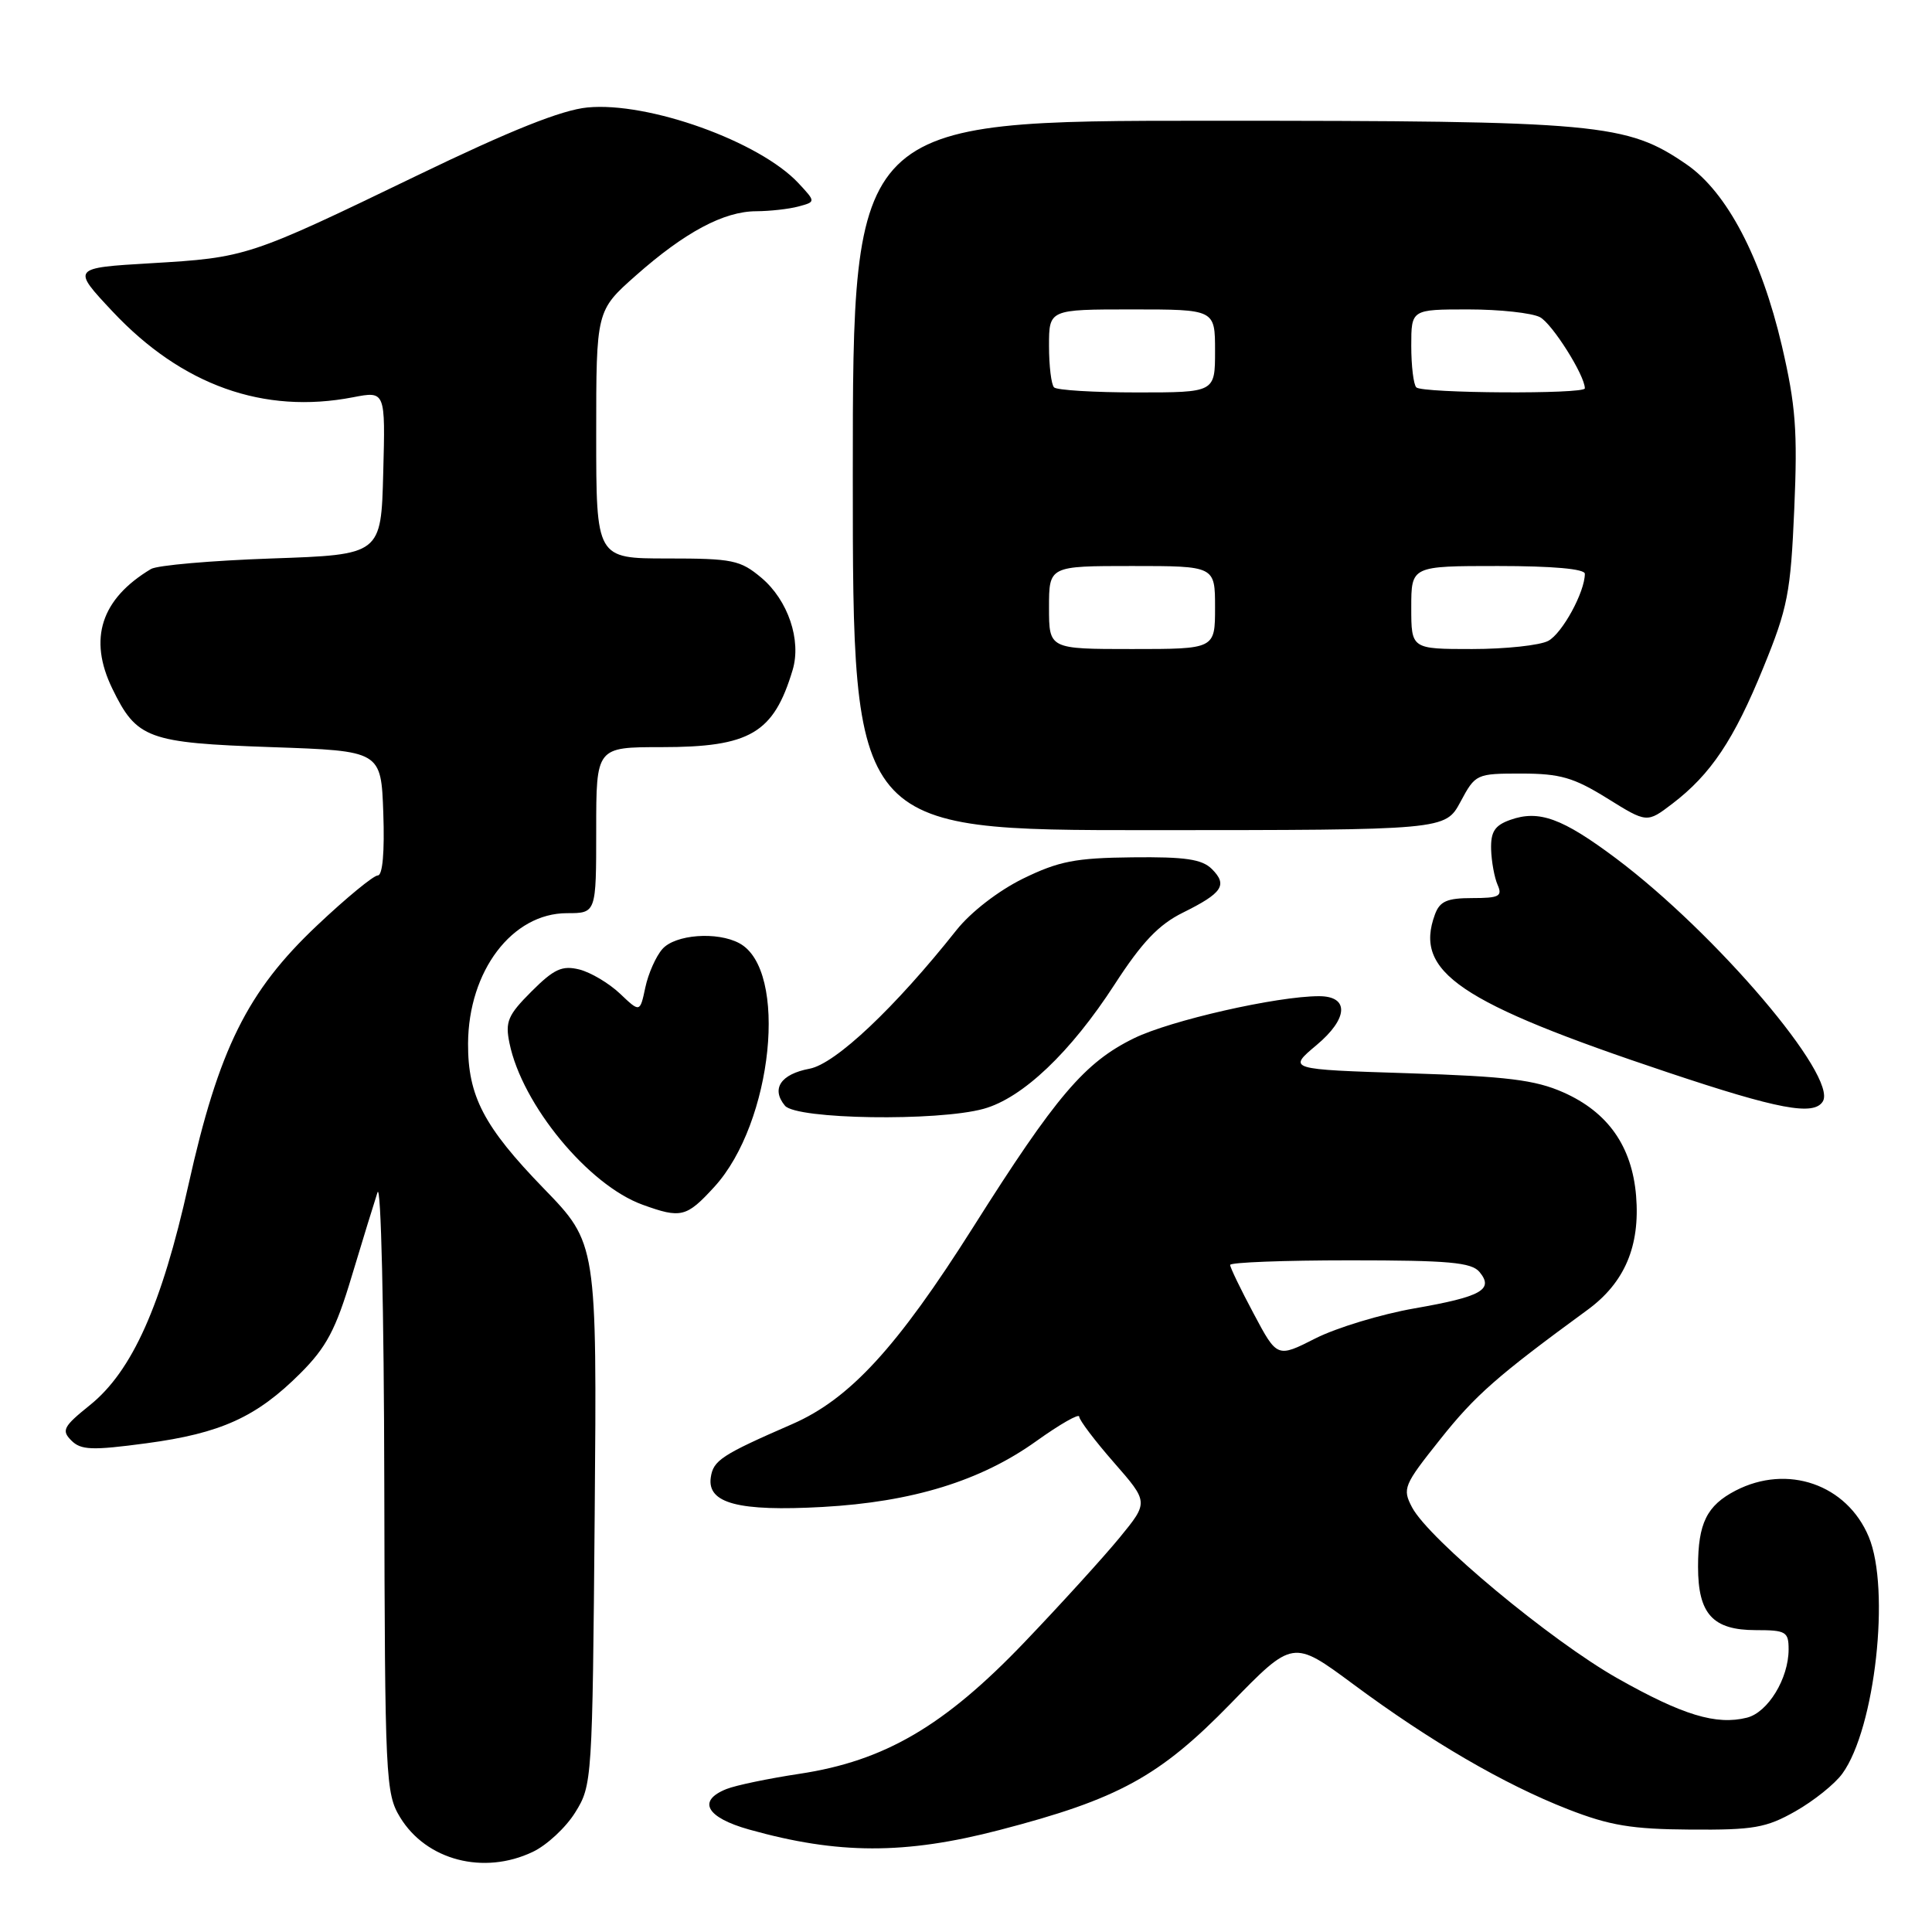<?xml version="1.0" encoding="UTF-8" standalone="no"?>
<!DOCTYPE svg PUBLIC "-//W3C//DTD SVG 1.1//EN" "http://www.w3.org/Graphics/SVG/1.1/DTD/svg11.dtd" >
<svg xmlns="http://www.w3.org/2000/svg" xmlns:xlink="http://www.w3.org/1999/xlink" version="1.1" viewBox="0 0 256 256">
 <g >
 <path fill="currentColor"
d=" M 70.58 245.39 C 72.45 244.51 74.99 242.15 76.23 240.14 C 78.46 236.56 78.50 235.91 78.80 200.62 C 79.10 164.75 79.10 164.75 72.04 157.47 C 64.11 149.29 61.99 145.23 62.02 138.28 C 62.07 128.65 67.87 121.00 75.13 121.00 C 79.00 121.00 79.00 121.00 79.00 110.00 C 79.00 99.00 79.00 99.00 87.63 99.00 C 99.39 99.00 102.51 97.17 105.03 88.77 C 106.21 84.83 104.42 79.53 100.89 76.56 C 98.09 74.21 97.08 74.00 88.42 74.00 C 79.00 74.00 79.00 74.00 79.00 57.58 C 79.00 41.16 79.00 41.16 84.25 36.51 C 90.74 30.77 95.91 28.00 100.21 27.99 C 102.02 27.98 104.54 27.70 105.80 27.36 C 108.10 26.74 108.10 26.74 105.80 24.27 C 100.65 18.75 85.92 13.46 77.84 14.24 C 74.42 14.57 67.68 17.26 55.24 23.27 C 32.94 34.04 32.66 34.13 20.00 34.88 C 9.50 35.50 9.50 35.50 14.91 41.27 C 24.10 51.06 34.95 54.93 46.78 52.64 C 51.07 51.81 51.07 51.81 50.78 62.66 C 50.50 73.50 50.50 73.50 36.00 74.00 C 28.02 74.28 20.82 74.90 20.00 75.40 C 13.39 79.36 11.68 84.64 14.87 91.22 C 18.11 97.90 19.55 98.43 36.00 99.00 C 50.50 99.50 50.50 99.50 50.79 107.75 C 50.97 112.89 50.70 116.00 50.06 116.00 C 49.50 116.00 45.87 118.98 42.01 122.63 C 32.77 131.35 28.98 138.99 24.97 157.00 C 21.42 172.95 17.51 181.69 11.91 186.19 C 8.39 189.02 8.12 189.54 9.45 190.87 C 10.72 192.15 12.18 192.21 19.41 191.24 C 29.27 189.92 34.00 187.77 39.81 181.96 C 43.25 178.52 44.49 176.18 46.60 169.13 C 48.03 164.38 49.57 159.38 50.02 158.00 C 50.48 156.60 50.88 173.58 50.92 196.50 C 51.00 235.77 51.09 237.64 53.02 240.81 C 56.49 246.50 64.08 248.48 70.58 245.39 Z  M 132.43 242.49 C 148.18 238.40 153.64 235.41 163.07 225.73 C 171.32 217.25 171.32 217.25 179.29 223.15 C 189.51 230.73 199.26 236.41 207.75 239.73 C 213.28 241.89 216.21 242.38 224.00 242.43 C 232.36 242.49 234.03 242.20 237.91 240.00 C 240.34 238.62 243.14 236.38 244.13 235.00 C 248.46 229.03 250.51 210.55 247.62 203.64 C 244.72 196.69 236.85 193.96 229.98 197.51 C 226.16 199.49 225.00 201.84 225.00 207.61 C 225.00 213.86 226.95 216.00 232.65 216.00 C 236.65 216.00 237.00 216.21 237.00 218.55 C 237.00 222.42 234.26 226.90 231.48 227.60 C 227.41 228.62 222.97 227.27 214.33 222.39 C 205.49 217.39 189.35 203.97 187.11 199.74 C 185.80 197.25 185.98 196.81 190.84 190.71 C 195.48 184.87 198.37 182.33 210.36 173.56 C 215.28 169.96 217.34 165.11 216.79 158.44 C 216.24 151.88 213.06 147.36 207.14 144.74 C 203.41 143.09 199.68 142.63 186.60 142.21 C 170.61 141.70 170.61 141.70 174.46 138.47 C 178.66 134.95 178.81 132.00 174.78 132.00 C 169.20 132.00 155.08 135.21 150.25 137.58 C 143.73 140.77 139.93 145.23 128.96 162.59 C 118.86 178.56 112.61 185.36 105.00 188.69 C 95.59 192.79 94.51 193.50 94.18 195.78 C 93.69 199.20 97.86 200.30 109.00 199.68 C 120.89 199.02 129.95 196.23 137.31 190.96 C 140.44 188.72 143.00 187.26 143.00 187.71 C 143.00 188.16 145.07 190.90 147.60 193.79 C 152.20 199.05 152.20 199.05 148.35 203.75 C 146.23 206.33 140.56 212.57 135.75 217.60 C 125.13 228.71 117.21 233.34 105.93 235.04 C 101.84 235.66 97.49 236.56 96.25 237.06 C 92.35 238.62 93.59 240.83 99.25 242.42 C 111.03 245.73 119.91 245.75 132.43 242.49 Z  M 94.65 157.27 C 102.41 148.79 104.50 128.48 97.96 124.98 C 95.02 123.40 89.47 123.82 87.77 125.75 C 86.92 126.71 85.90 129.00 85.51 130.84 C 84.80 134.18 84.80 134.18 82.15 131.66 C 80.69 130.28 78.27 128.84 76.76 128.46 C 74.48 127.90 73.41 128.39 70.42 131.38 C 67.29 134.51 66.92 135.38 67.51 138.23 C 69.18 146.38 77.96 157.03 85.14 159.63 C 90.24 161.48 90.96 161.30 94.65 157.27 Z  M 130.35 146.92 C 135.50 145.49 141.86 139.45 147.70 130.43 C 151.32 124.84 153.54 122.51 156.74 120.93 C 161.99 118.33 162.70 117.27 160.58 115.15 C 159.27 113.85 157.07 113.52 150.04 113.60 C 142.50 113.68 140.30 114.11 135.56 116.42 C 132.29 118.03 128.64 120.85 126.74 123.24 C 118.58 133.53 110.70 140.97 107.27 141.61 C 103.44 142.33 102.15 144.27 104.01 146.51 C 105.52 148.33 124.25 148.61 130.35 146.92 Z  M 241.53 145.95 C 243.55 142.68 227.38 123.68 214.13 113.74 C 207.01 108.41 203.92 107.28 200.11 108.64 C 198.06 109.37 197.52 110.21 197.58 112.54 C 197.63 114.17 198.02 116.29 198.44 117.25 C 199.11 118.76 198.64 119.00 195.07 119.00 C 191.75 119.00 190.78 119.42 190.14 121.16 C 187.32 128.79 193.29 132.84 221.00 142.10 C 235.62 146.99 240.34 147.88 241.53 145.95 Z  M 193.52 106.25 C 195.50 102.55 195.61 102.50 201.61 102.50 C 206.73 102.51 208.51 103.02 212.96 105.78 C 218.23 109.06 218.23 109.06 221.59 106.50 C 226.69 102.61 229.76 98.03 233.66 88.44 C 236.89 80.54 237.27 78.55 237.75 67.44 C 238.20 57.08 237.94 53.71 236.11 45.83 C 233.37 34.13 228.83 25.48 223.50 21.80 C 215.54 16.32 212.04 16.00 160.29 16.00 C 113.00 16.00 113.00 16.00 113.00 63.00 C 113.00 110.00 113.00 110.00 152.25 110.00 C 191.50 109.99 191.50 109.99 193.52 106.25 Z  M 166.12 174.07 C 164.40 170.85 163.00 167.95 163.00 167.61 C 163.00 167.27 170.14 167.00 178.88 167.00 C 191.96 167.00 194.98 167.27 196.04 168.54 C 197.98 170.88 196.30 171.82 187.41 173.37 C 183.00 174.14 177.10 175.93 174.31 177.34 C 169.23 179.92 169.23 179.92 166.12 174.07 Z  M 139.00 80.50 C 139.00 75.00 139.00 75.00 150.00 75.00 C 161.00 75.00 161.00 75.00 161.00 80.50 C 161.00 86.00 161.00 86.00 150.00 86.00 C 139.00 86.00 139.00 86.00 139.00 80.50 Z  M 187.00 80.50 C 187.00 75.00 187.00 75.00 198.50 75.00 C 205.74 75.00 210.00 75.38 210.00 76.03 C 210.00 78.45 207.01 83.92 205.15 84.92 C 204.04 85.51 199.50 86.00 195.07 86.00 C 187.00 86.00 187.00 86.00 187.00 80.50 Z  M 139.67 51.33 C 139.30 50.97 139.00 48.49 139.00 45.83 C 139.00 41.00 139.00 41.00 150.00 41.00 C 161.00 41.00 161.00 41.00 161.00 46.50 C 161.00 52.00 161.00 52.00 150.67 52.00 C 144.98 52.00 140.03 51.70 139.67 51.33 Z  M 187.67 51.33 C 187.30 50.97 187.00 48.49 187.00 45.83 C 187.00 41.00 187.00 41.00 194.57 41.00 C 198.73 41.00 203.00 41.47 204.06 42.03 C 205.69 42.91 210.00 49.74 210.00 51.46 C 210.00 52.25 188.46 52.12 187.67 51.33 Z "/>
</g>
</svg>